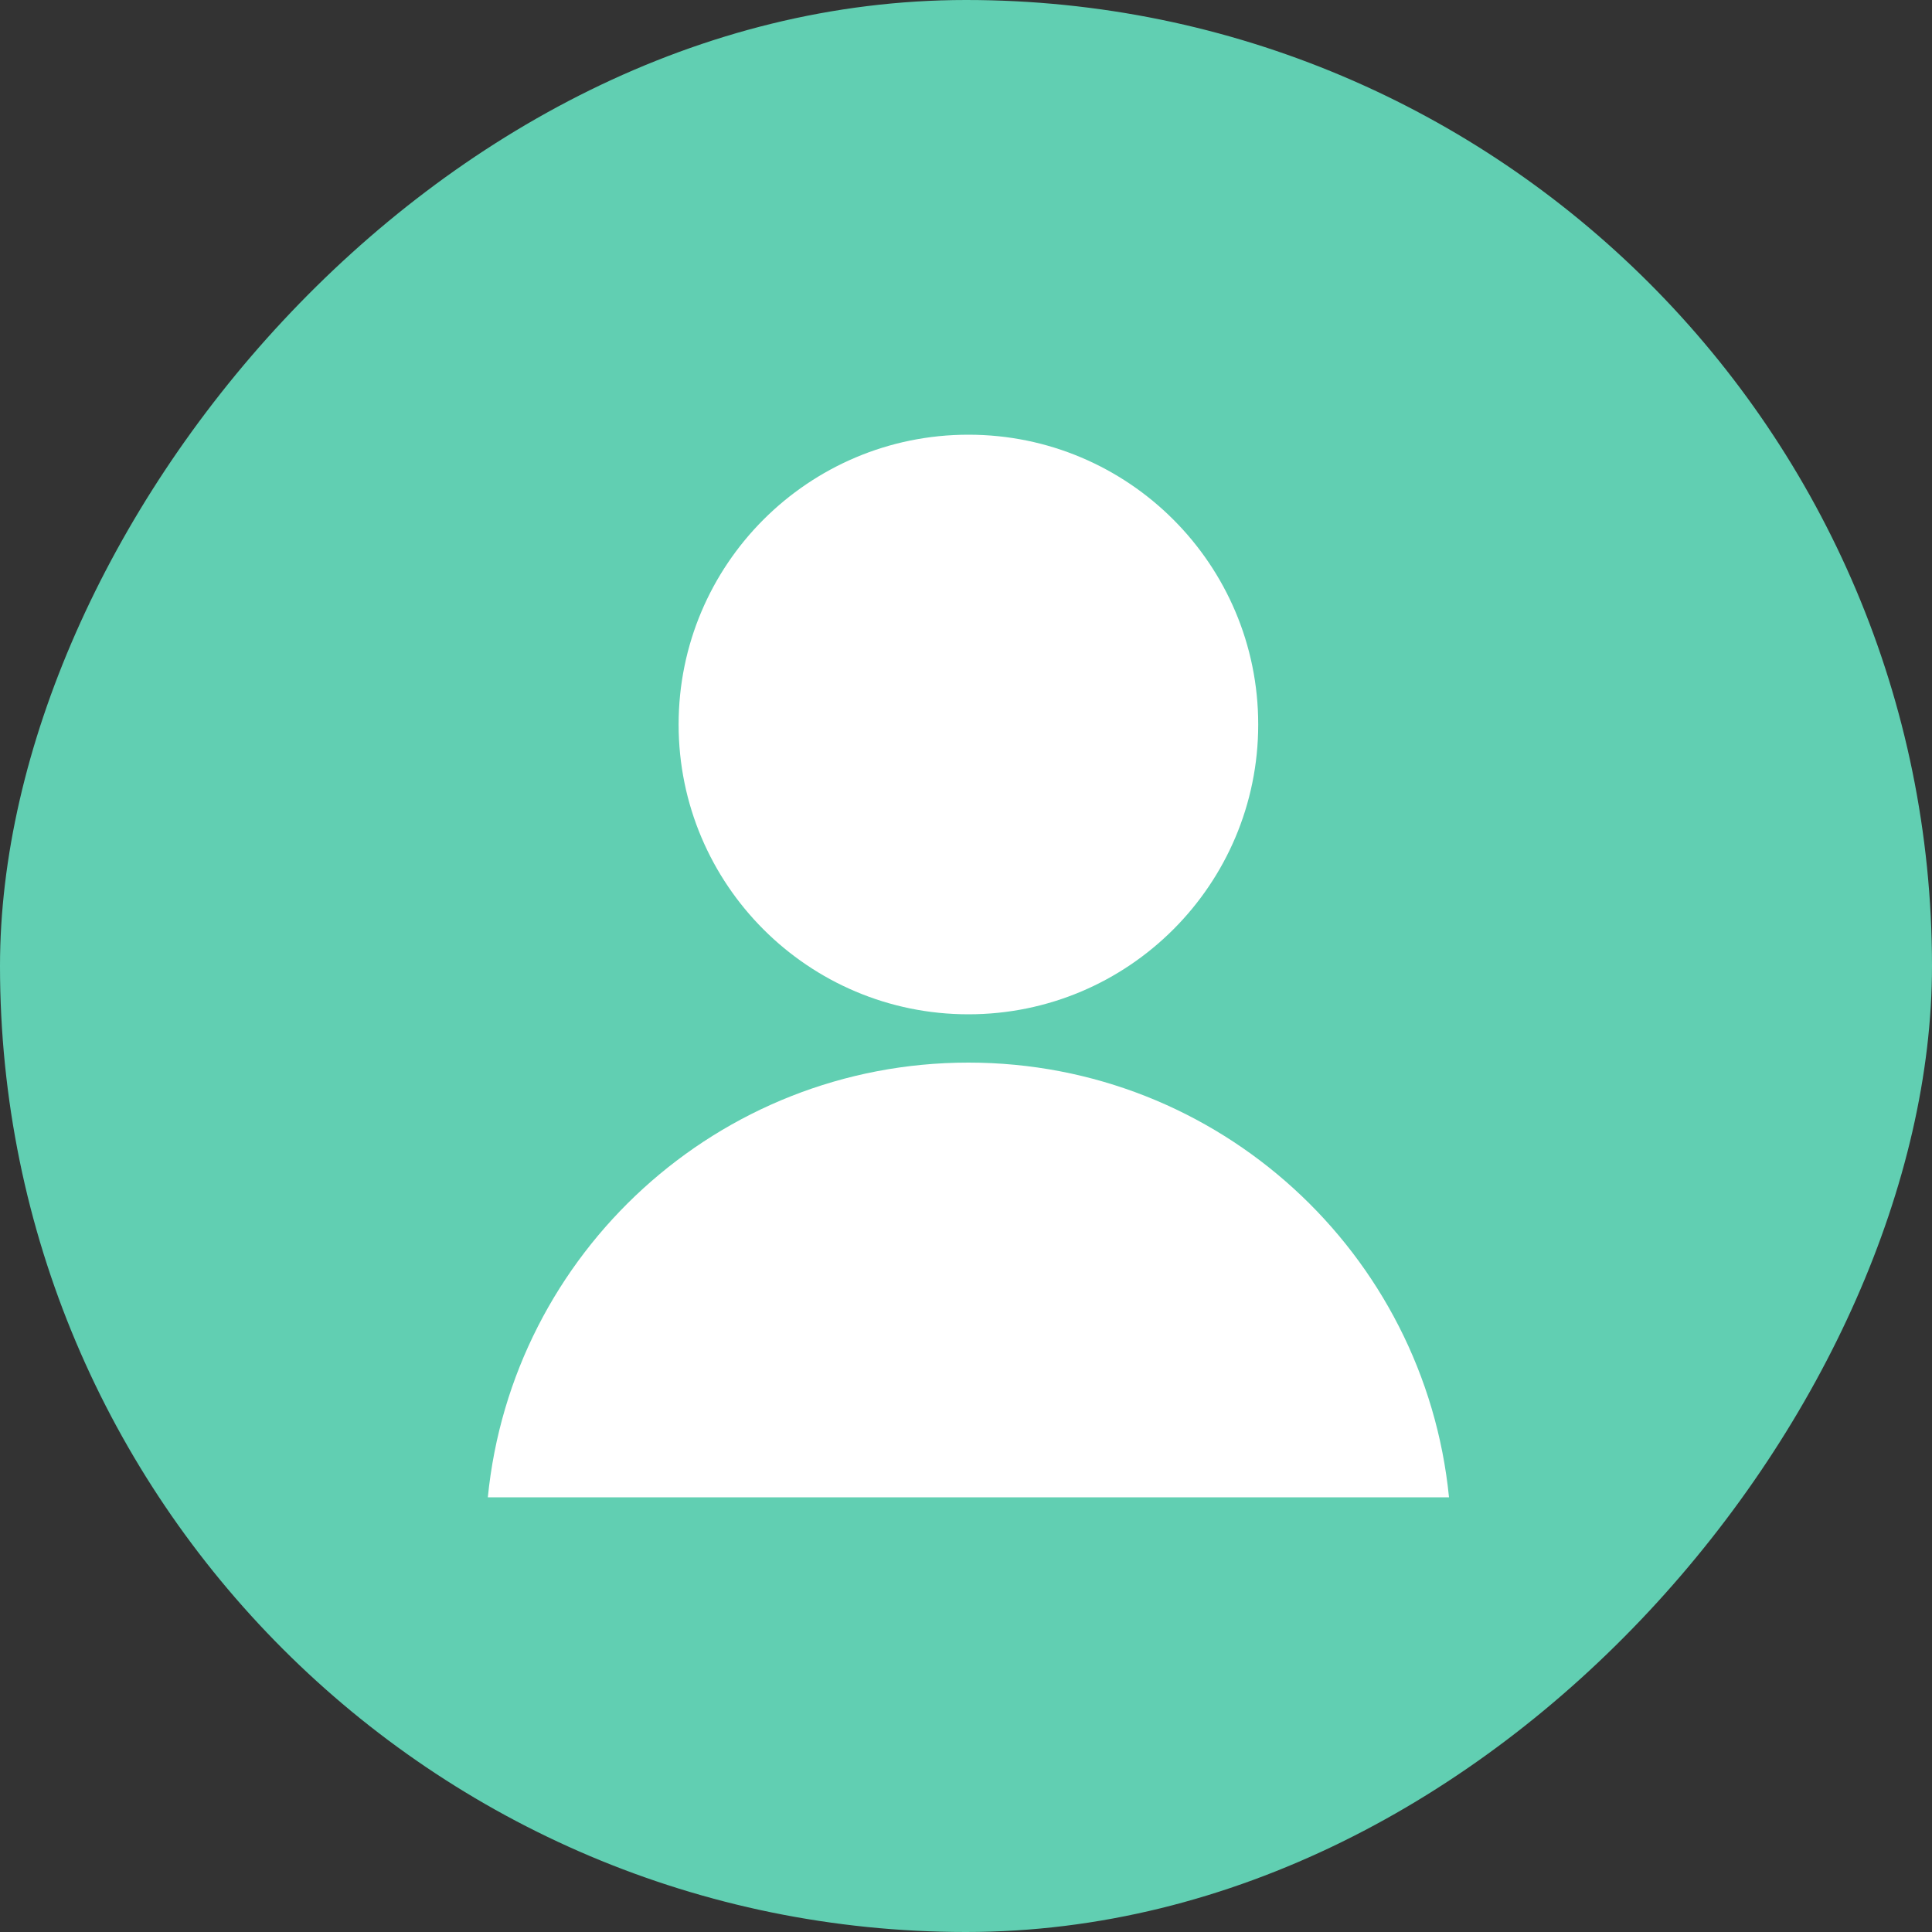 <svg width="32" height="32" viewBox="0 0 32 32" fill="none" xmlns="http://www.w3.org/2000/svg">
<rect x="0" y="0" width="32" height="32" fill="#333333" stroke="none"/>
<rect width="32" height="32" rx="16" transform="matrix(-1 0 0 1 32 0)" fill="#61CFB2"/>
<path d="M11.24 12C11.24 14.651 13.389 16.8 16.04 16.8C18.691 16.8 20.84 14.651 20.84 12C20.84 9.349 18.691 7.2 16.04 7.2C13.389 7.2 11.24 9.349 11.24 12Z" fill="white"/>
<path d="M16.04 17.6C11.892 17.6 8.481 20.757 8.08 24.8H24C23.599 20.757 20.188 17.6 16.04 17.6Z" fill="white"/>
</svg>
